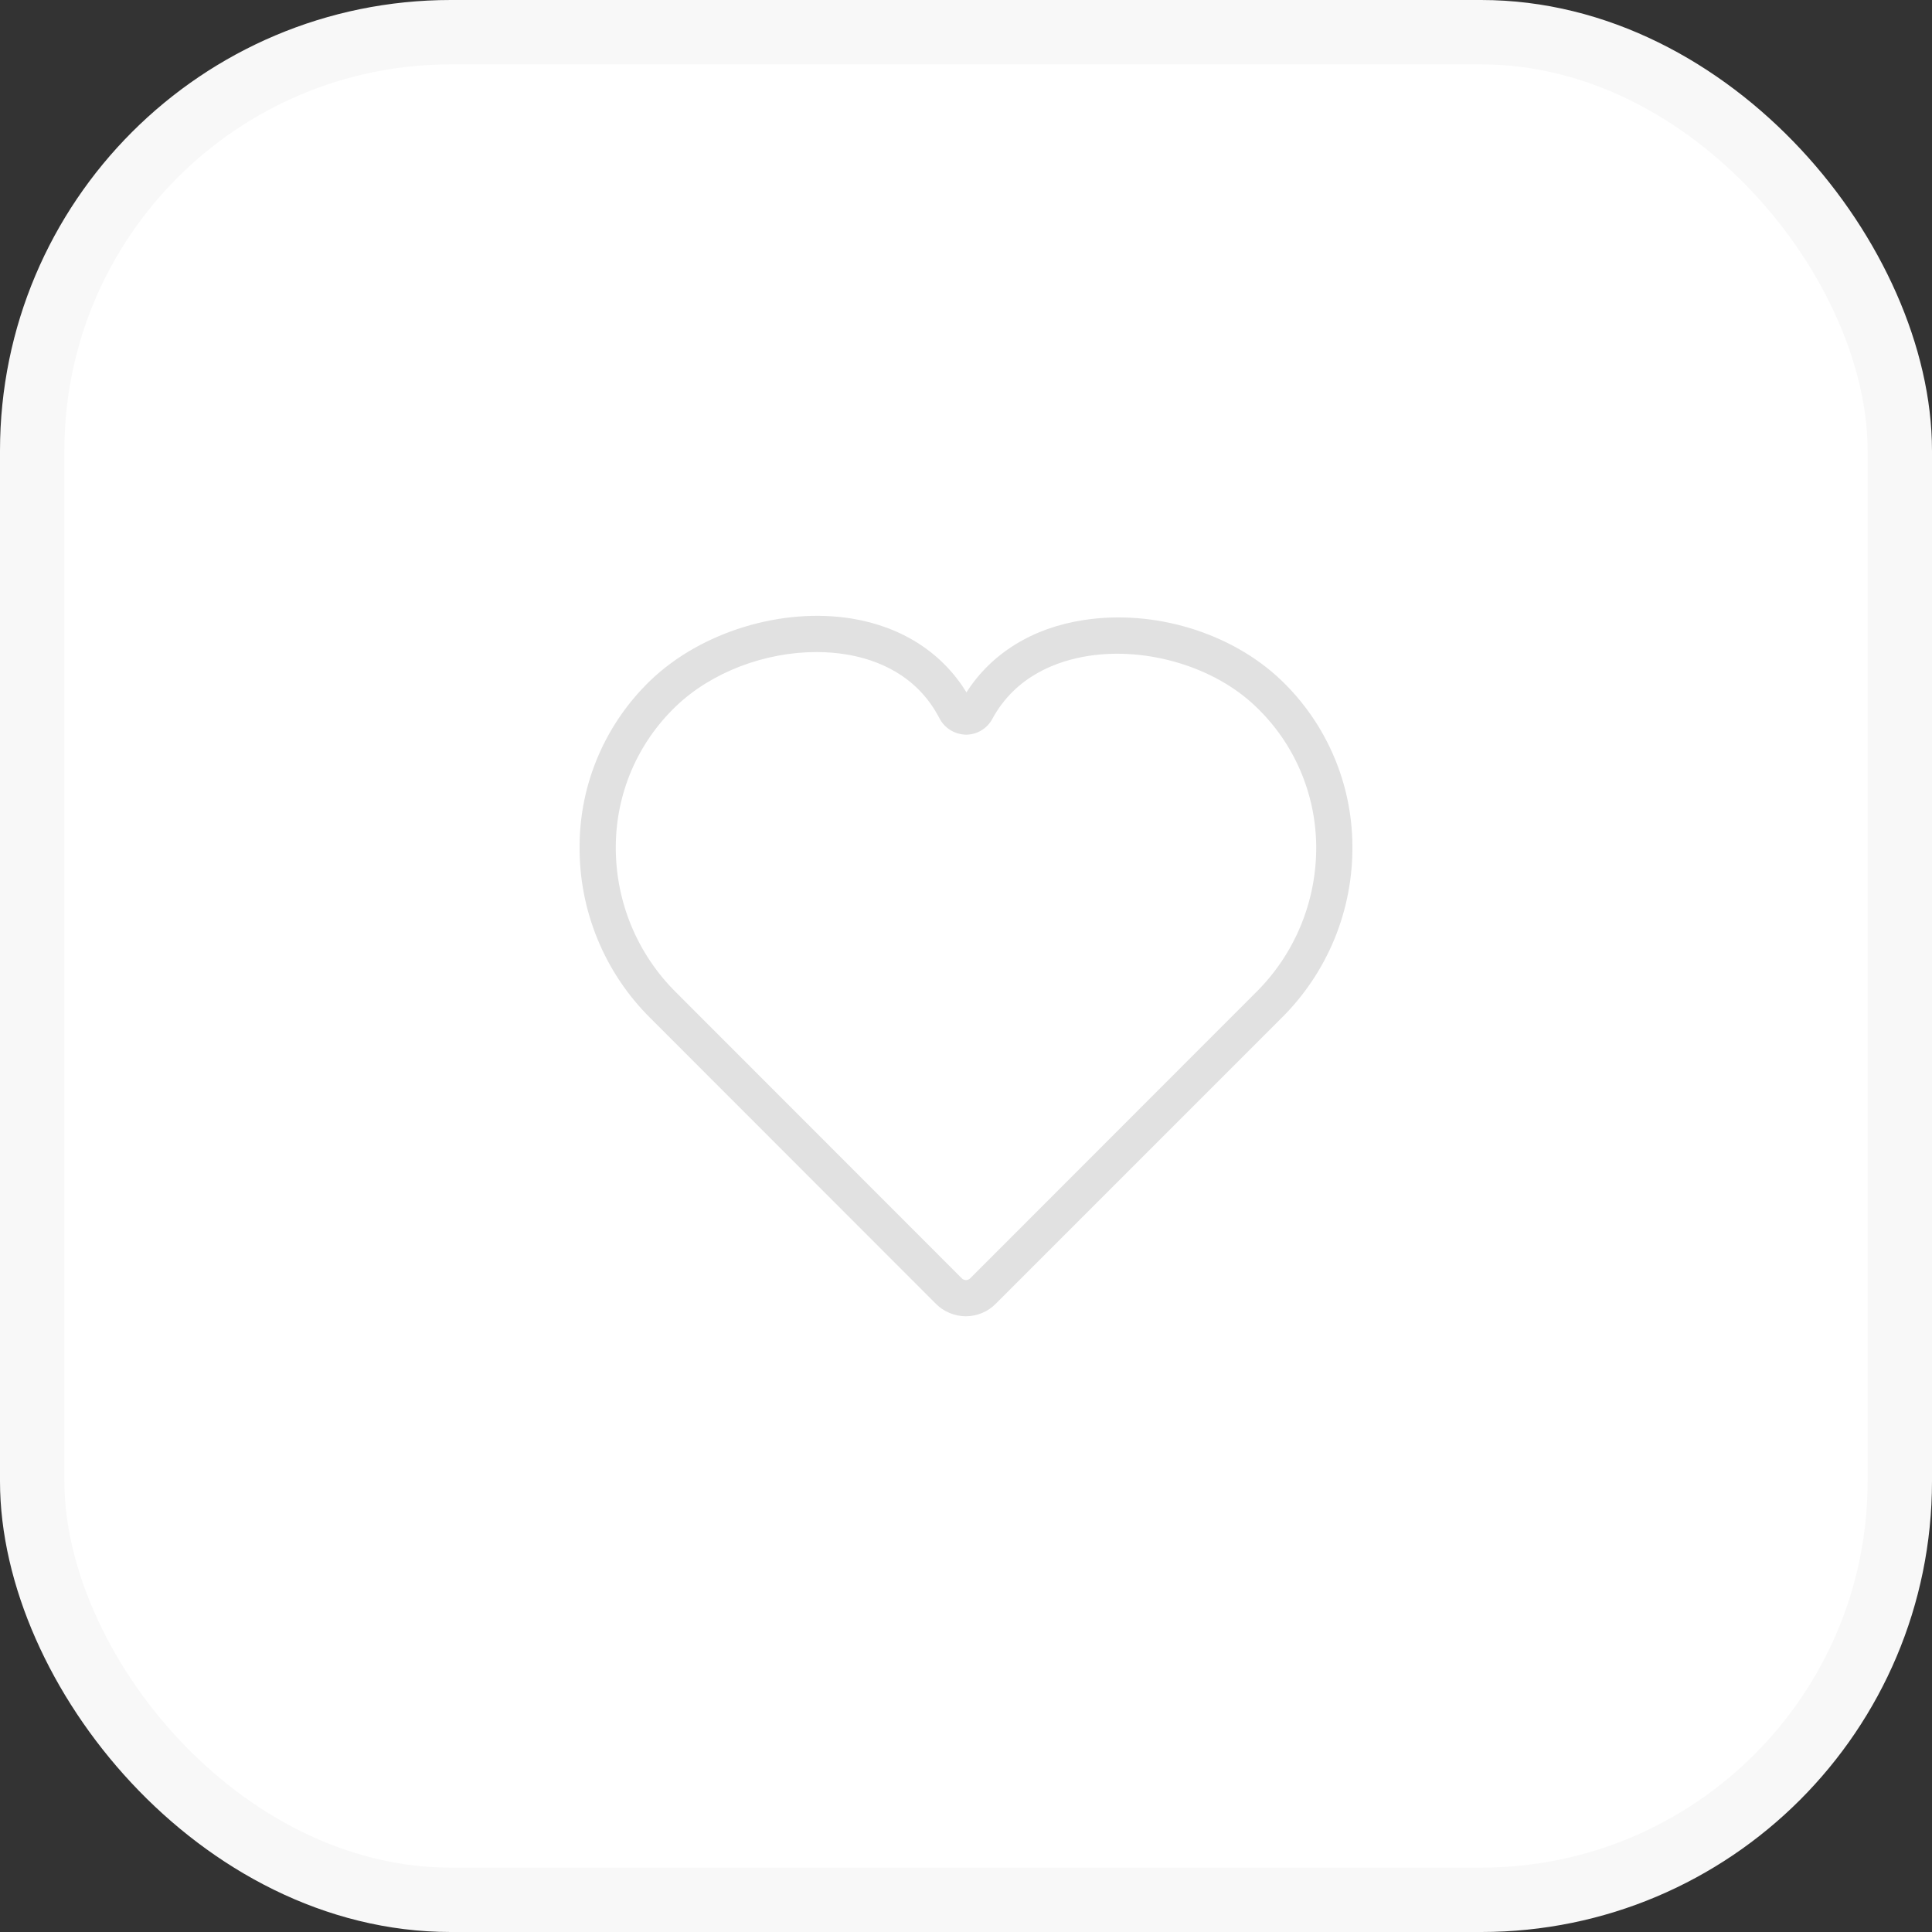 <svg width="30" height="30" viewBox="0 0 30 30" fill="none" xmlns="http://www.w3.org/2000/svg">
<rect x="0" y="0" width="30" height="30" fill="#333333" stroke="none"/>
<rect x="0.5" y="0.5" width="29" height="29" rx="6.5" fill="white" stroke="#F8F8F8"/>
<g clip-path="url(#clip0_17_2)">
<path d="M19.896 10.564C19.125 9.825 17.921 9.457 16.823 9.629C16.031 9.75 15.391 10.149 15.007 10.751C14.632 10.139 14.011 9.735 13.232 9.606C12.143 9.427 10.888 9.811 10.103 10.563C9.757 10.895 9.481 11.293 9.291 11.734C9.101 12.175 9.002 12.65 9 13.13C8.994 13.628 9.089 14.121 9.278 14.582C9.467 15.043 9.747 15.461 10.101 15.811L14.531 20.244C14.592 20.306 14.665 20.355 14.745 20.388C14.825 20.421 14.911 20.439 14.997 20.439C15.084 20.439 15.17 20.421 15.25 20.388C15.329 20.355 15.402 20.306 15.463 20.244L19.897 15.81C20.251 15.46 20.531 15.042 20.721 14.582C20.91 14.121 21.005 13.628 21 13.13C20.997 12.65 20.898 12.175 20.708 11.735C20.519 11.294 20.242 10.896 19.896 10.564V10.564ZM19.5 15.412L15.068 19.847C15.06 19.856 15.049 19.864 15.037 19.869C15.025 19.874 15.013 19.877 15 19.877C14.987 19.877 14.975 19.874 14.963 19.869C14.951 19.864 14.94 19.856 14.932 19.847L10.5 15.412C10.199 15.115 9.961 14.76 9.8 14.369C9.639 13.978 9.558 13.558 9.562 13.135C9.565 12.73 9.648 12.33 9.808 11.957C9.968 11.585 10.202 11.249 10.494 10.969C11.047 10.437 11.88 10.125 12.678 10.125C12.833 10.125 12.988 10.137 13.141 10.162C13.61 10.239 14.235 10.474 14.587 11.152C14.626 11.228 14.685 11.292 14.758 11.337C14.831 11.382 14.915 11.406 15 11.408V11.408C15.083 11.408 15.165 11.385 15.237 11.343C15.309 11.3 15.367 11.239 15.407 11.166V11.166C15.772 10.491 16.421 10.26 16.901 10.185C17.817 10.043 18.861 10.357 19.498 10.97C19.792 11.249 20.027 11.585 20.188 11.957C20.349 12.329 20.434 12.73 20.438 13.135C20.442 13.558 20.361 13.978 20.2 14.369C20.039 14.76 19.801 15.115 19.5 15.412V15.412Z" fill="#E1E1E1"/>
</g>
<defs>
<clipPath id="clip0_17_2">
<rect width="12" height="12" fill="white" transform="translate(9 9)"/>
</clipPath>
</defs>
</svg>
